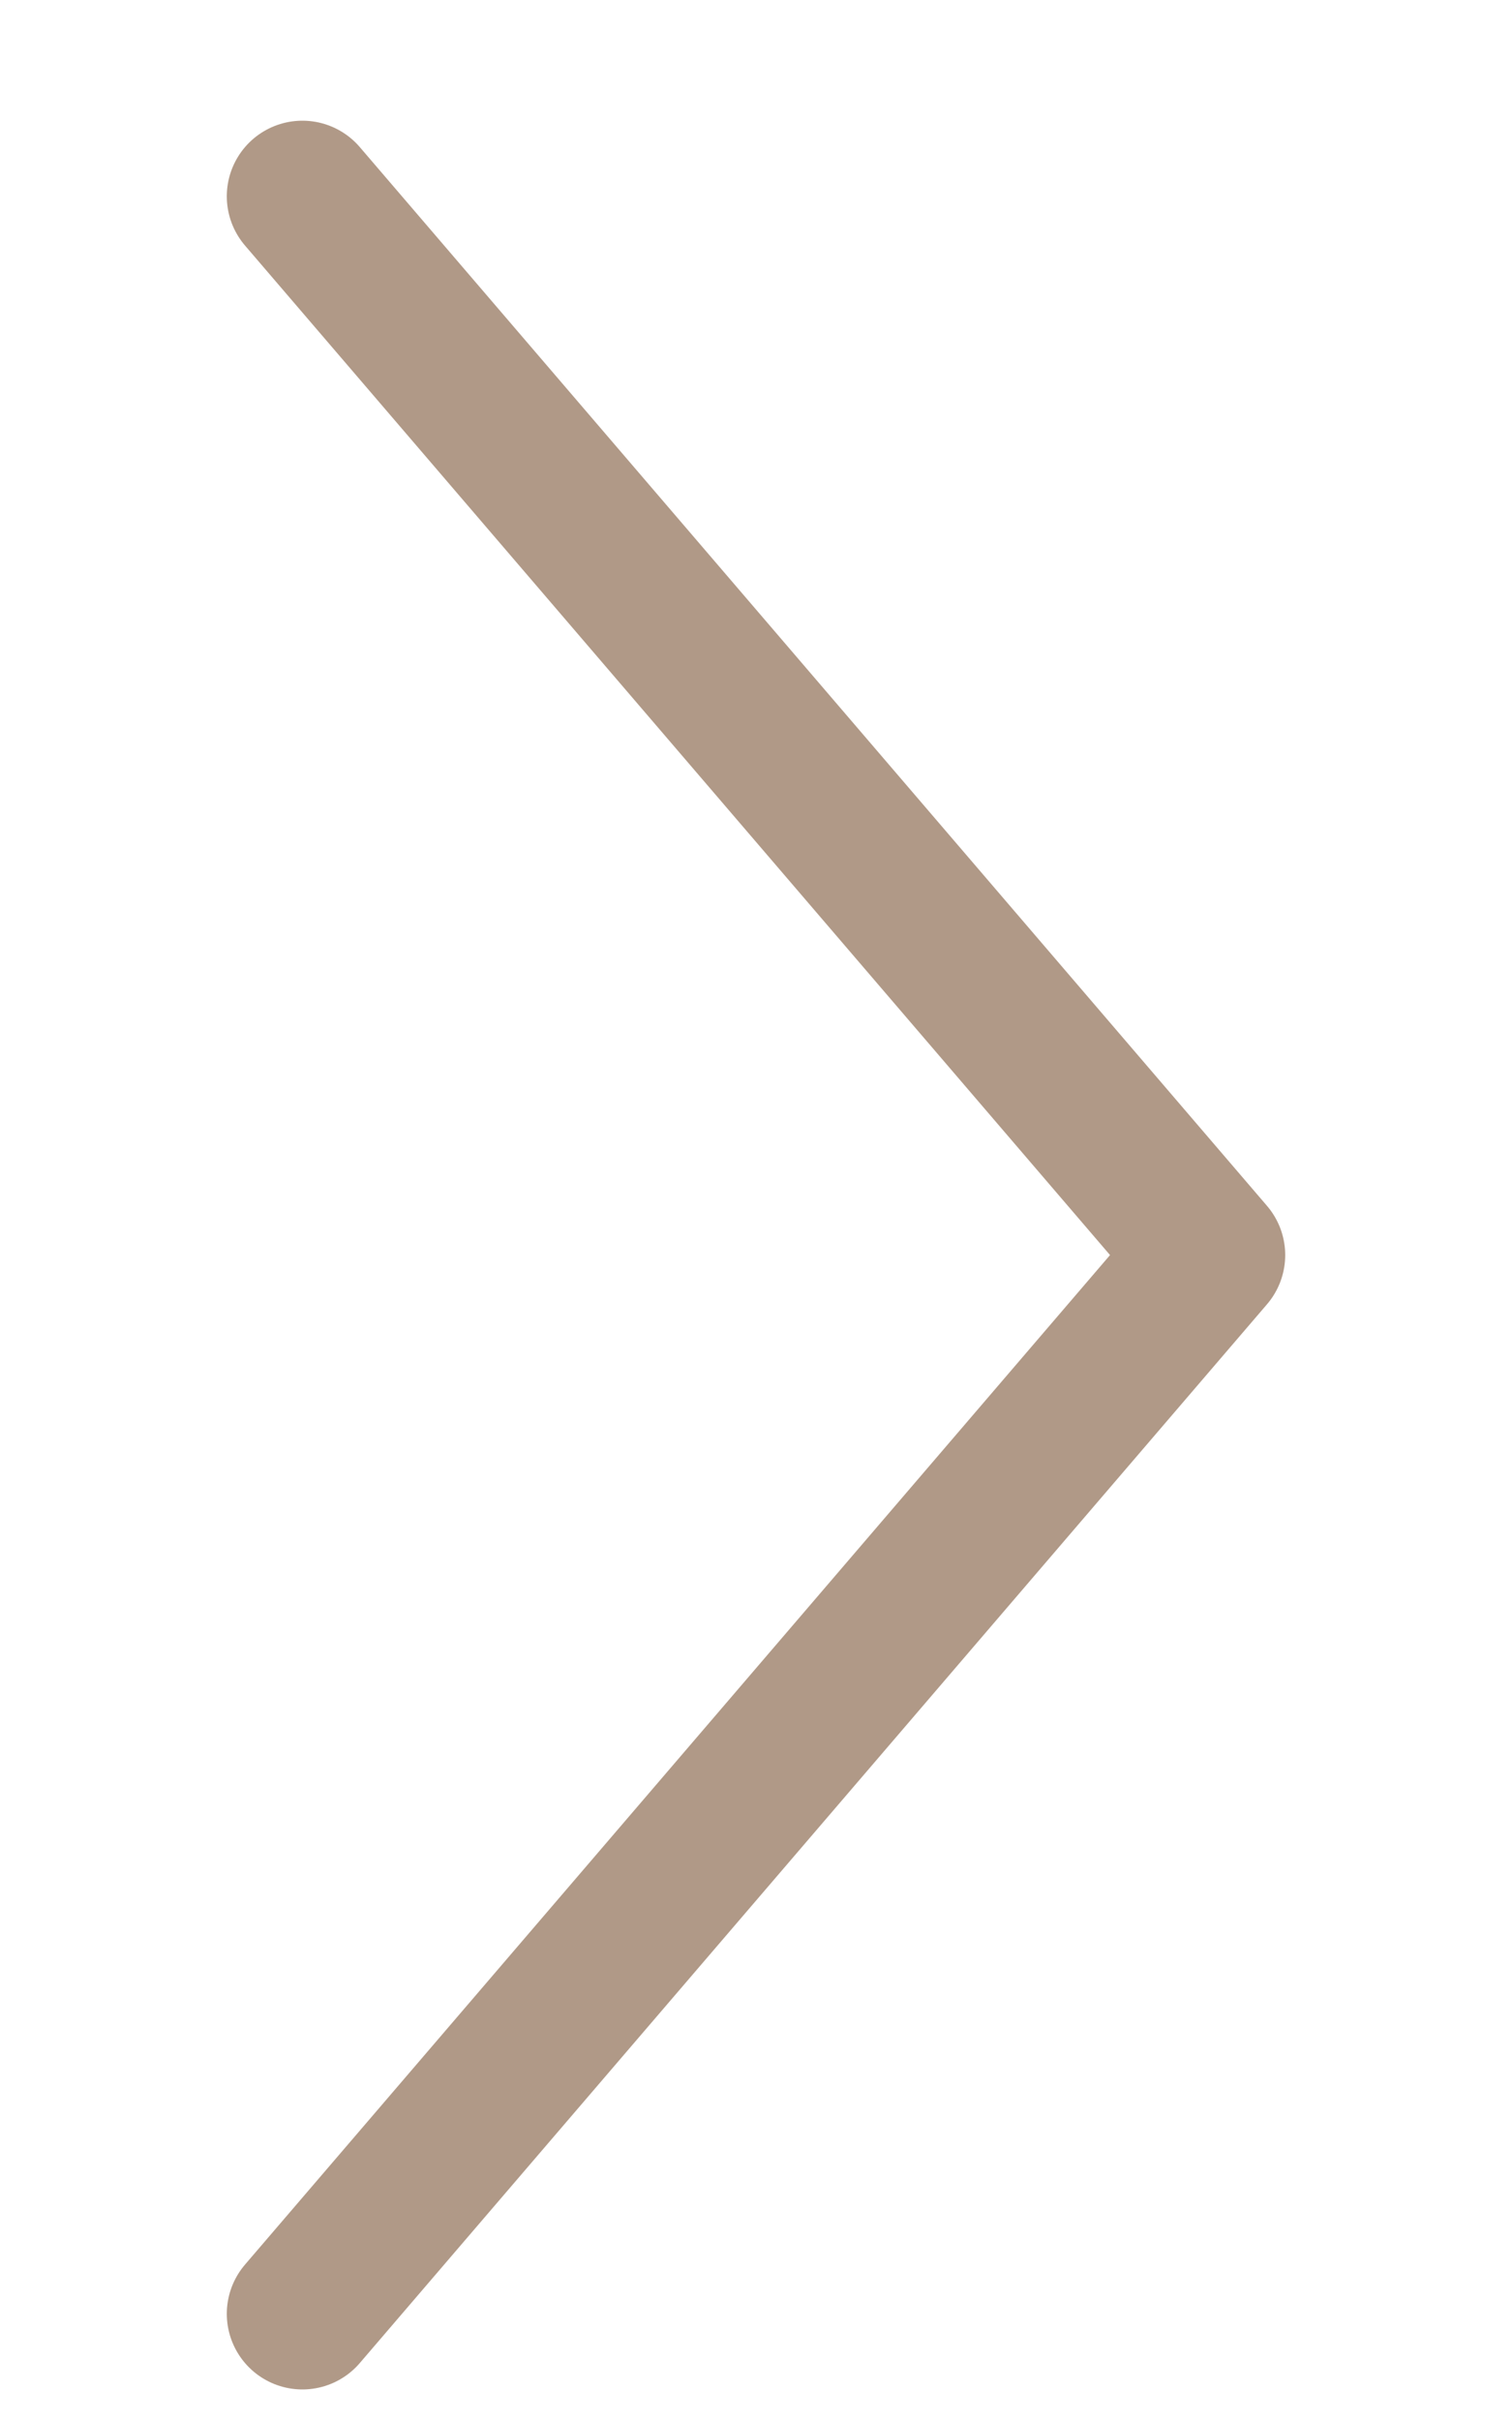 <svg width="5" height="8" viewBox="0 0 5 8" fill="none" xmlns="http://www.w3.org/2000/svg">
<path d="M1 7.649L4 4.149L1 0.649" stroke="#B09987" stroke-width="0.5" stroke-linecap="round" stroke-linejoin="round"/>
</svg>
